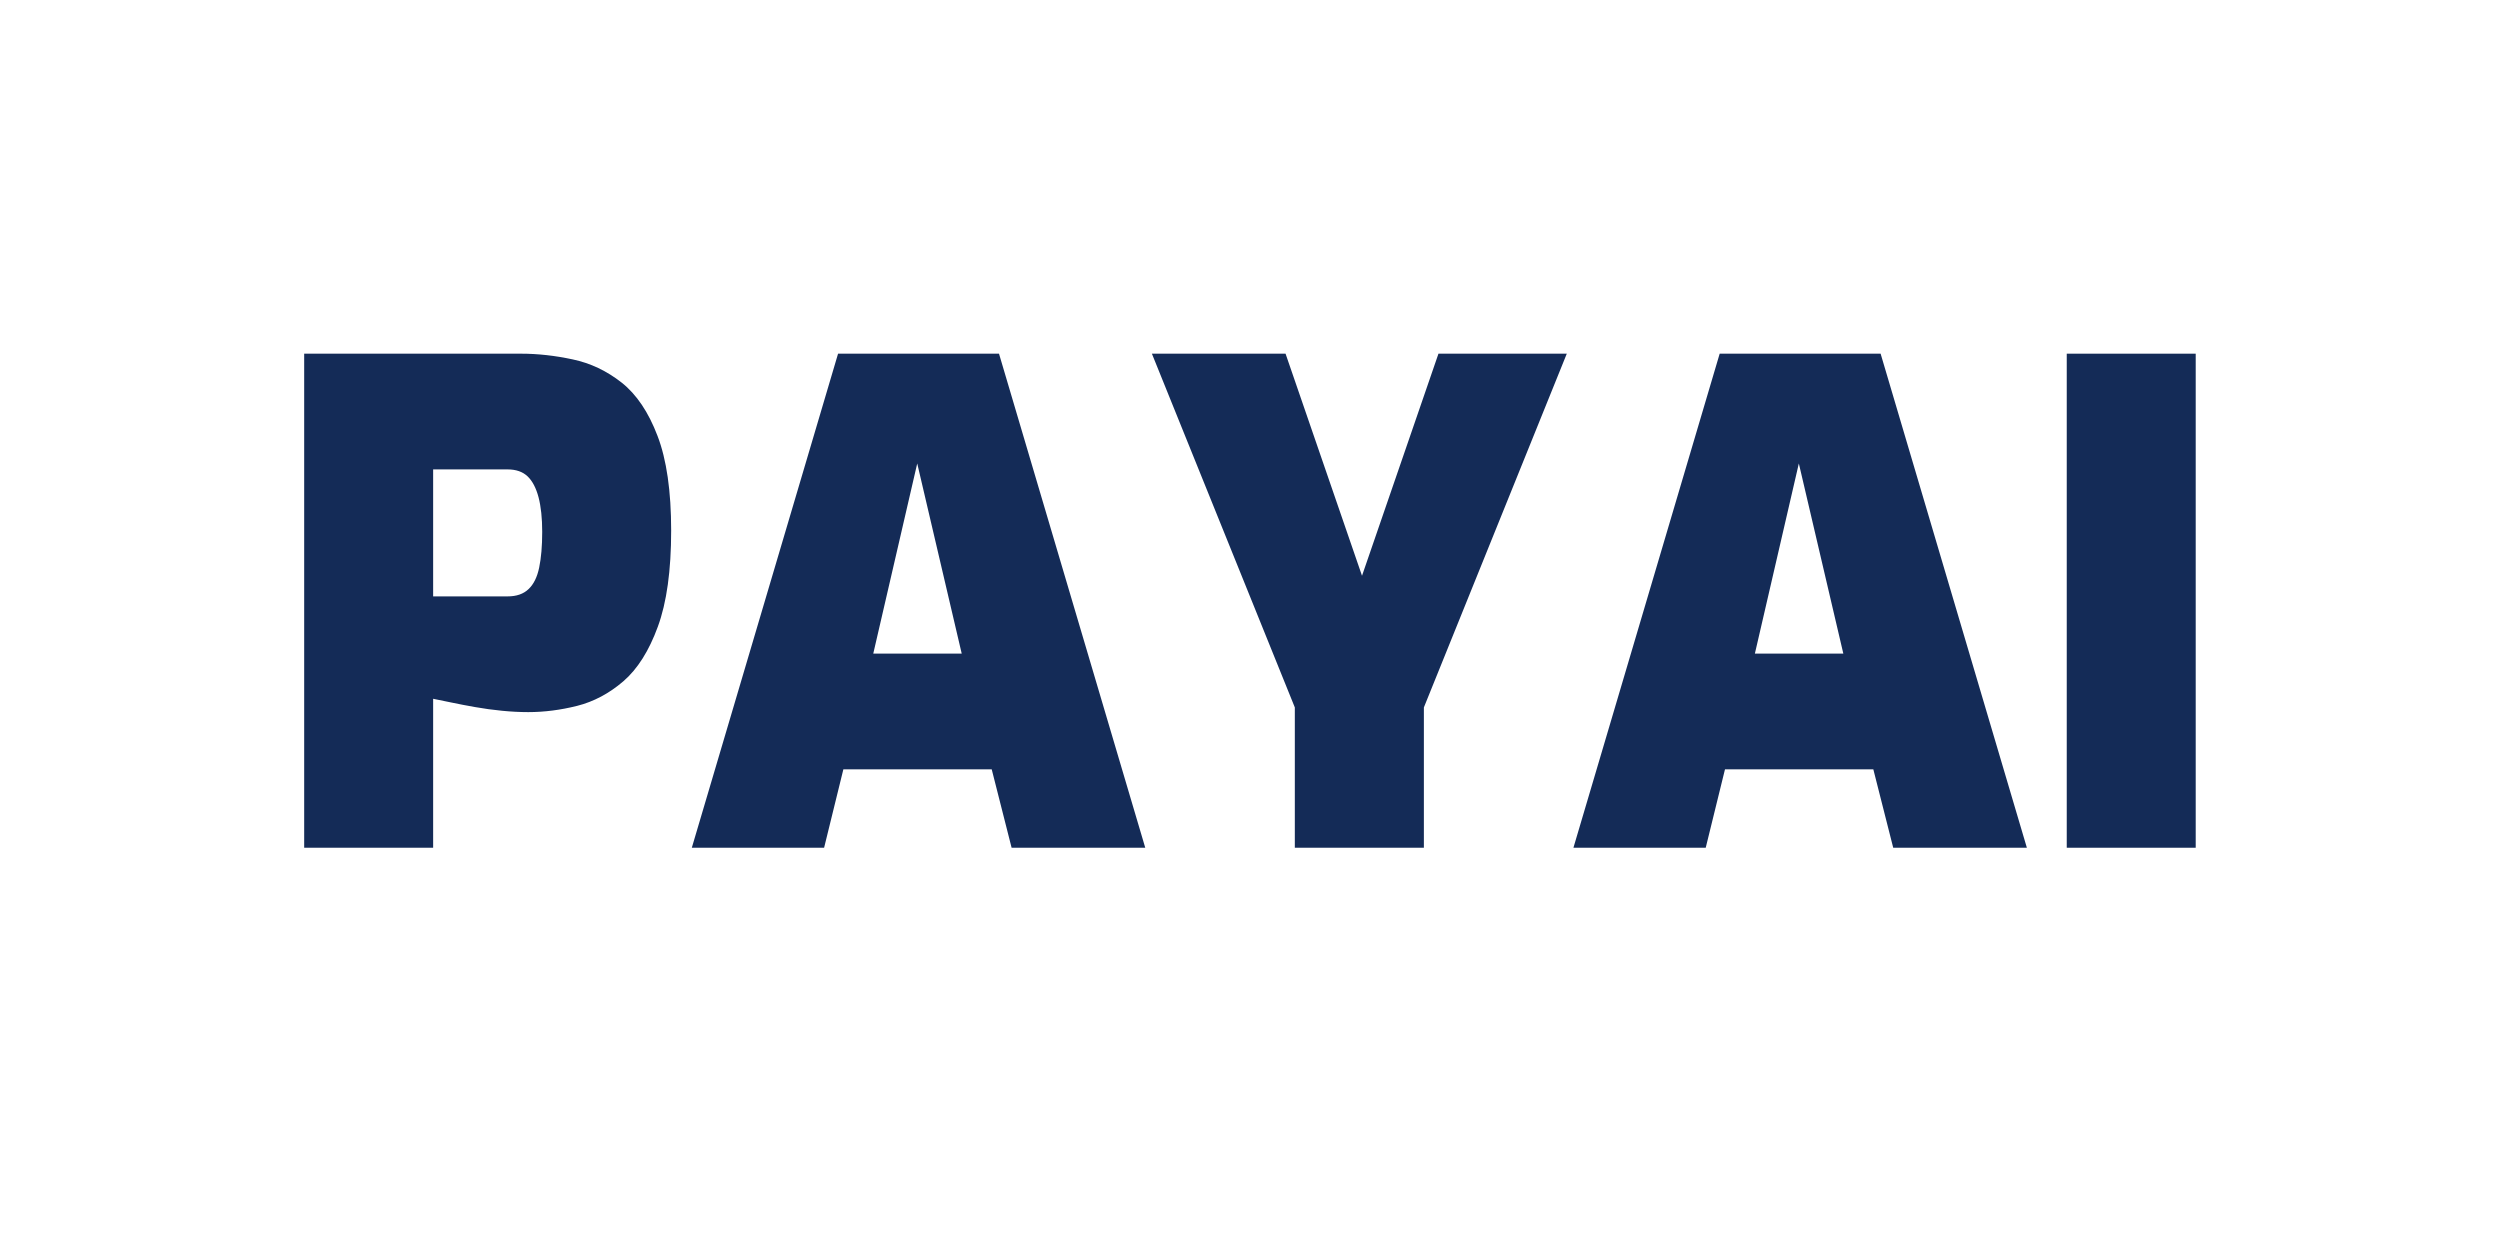 <svg xmlns="http://www.w3.org/2000/svg" xmlns:xlink="http://www.w3.org/1999/xlink" width="500" zoomAndPan="magnify" viewBox="0 0 375 187.5" height="250" preserveAspectRatio="xMidYMid meet" version="1.0"><defs><g/></defs><g fill="#142b57" fill-opacity="1"><g transform="translate(40.143, 127.161)"><g><path d="M 5.484 0 L 5.484 -74.109 L 38 -74.109 C 40.52 -74.109 43.109 -73.82 45.766 -73.25 C 48.43 -72.688 50.879 -71.523 53.109 -69.766 C 55.336 -68.004 57.129 -65.344 58.484 -61.781 C 59.848 -58.227 60.531 -53.492 60.531 -47.578 C 60.531 -41.586 59.863 -36.781 58.531 -33.156 C 57.207 -29.531 55.484 -26.801 53.359 -24.969 C 51.234 -23.145 48.922 -21.914 46.422 -21.281 C 43.93 -20.656 41.488 -20.344 39.094 -20.344 C 37.832 -20.344 36.52 -20.41 35.156 -20.547 C 33.789 -20.68 32.457 -20.863 31.156 -21.094 C 29.863 -21.32 28.672 -21.551 27.578 -21.781 C 26.484 -22.02 25.566 -22.207 24.828 -22.344 L 24.828 0 Z M 24.828 -37.703 L 36 -37.703 C 37.332 -37.703 38.379 -38.066 39.141 -38.797 C 39.91 -39.523 40.441 -40.602 40.734 -42.031 C 41.035 -43.469 41.188 -45.25 41.188 -47.375 C 41.188 -49.438 41.004 -51.164 40.641 -52.562 C 40.273 -53.957 39.727 -55.004 39 -55.703 C 38.27 -56.398 37.27 -56.75 36 -56.75 L 24.828 -56.75 Z M 24.828 -37.703 "/></g></g></g><g fill="#142b57" fill-opacity="1"><g transform="translate(103.272, 127.161)"><g><path d="M 0.5 0 L 22.438 -74.109 L 46.578 -74.109 L 68.516 0 L 48.469 0 L 45.484 -11.766 L 23.234 -11.766 L 20.344 0 Z M 27.719 -29.125 L 40.984 -29.125 L 34.312 -57.641 Z M 27.719 -29.125 "/></g></g></g><g fill="#142b57" fill-opacity="1"><g transform="translate(172.285, 127.161)"><g><path d="M 21.938 0 L 21.938 -21.047 L 0.5 -74.109 L 20.547 -74.109 L 32.016 -40.797 L 43.484 -74.109 L 62.734 -74.109 L 41.297 -21.047 L 41.297 0 Z M 21.938 0 "/></g></g></g><g fill="#142b57" fill-opacity="1"><g transform="translate(235.514, 127.161)"><g><path d="M 0.5 0 L 22.438 -74.109 L 46.578 -74.109 L 68.516 0 L 48.469 0 L 45.484 -11.766 L 23.234 -11.766 L 20.344 0 Z M 27.719 -29.125 L 40.984 -29.125 L 34.312 -57.641 Z M 27.719 -29.125 "/></g></g></g><g fill="#142b57" fill-opacity="1"><g transform="translate(304.528, 127.161)"><g><path d="M 5.484 0 L 5.484 -74.109 L 24.828 -74.109 L 24.828 0 Z M 5.484 0 "/></g></g></g></svg>